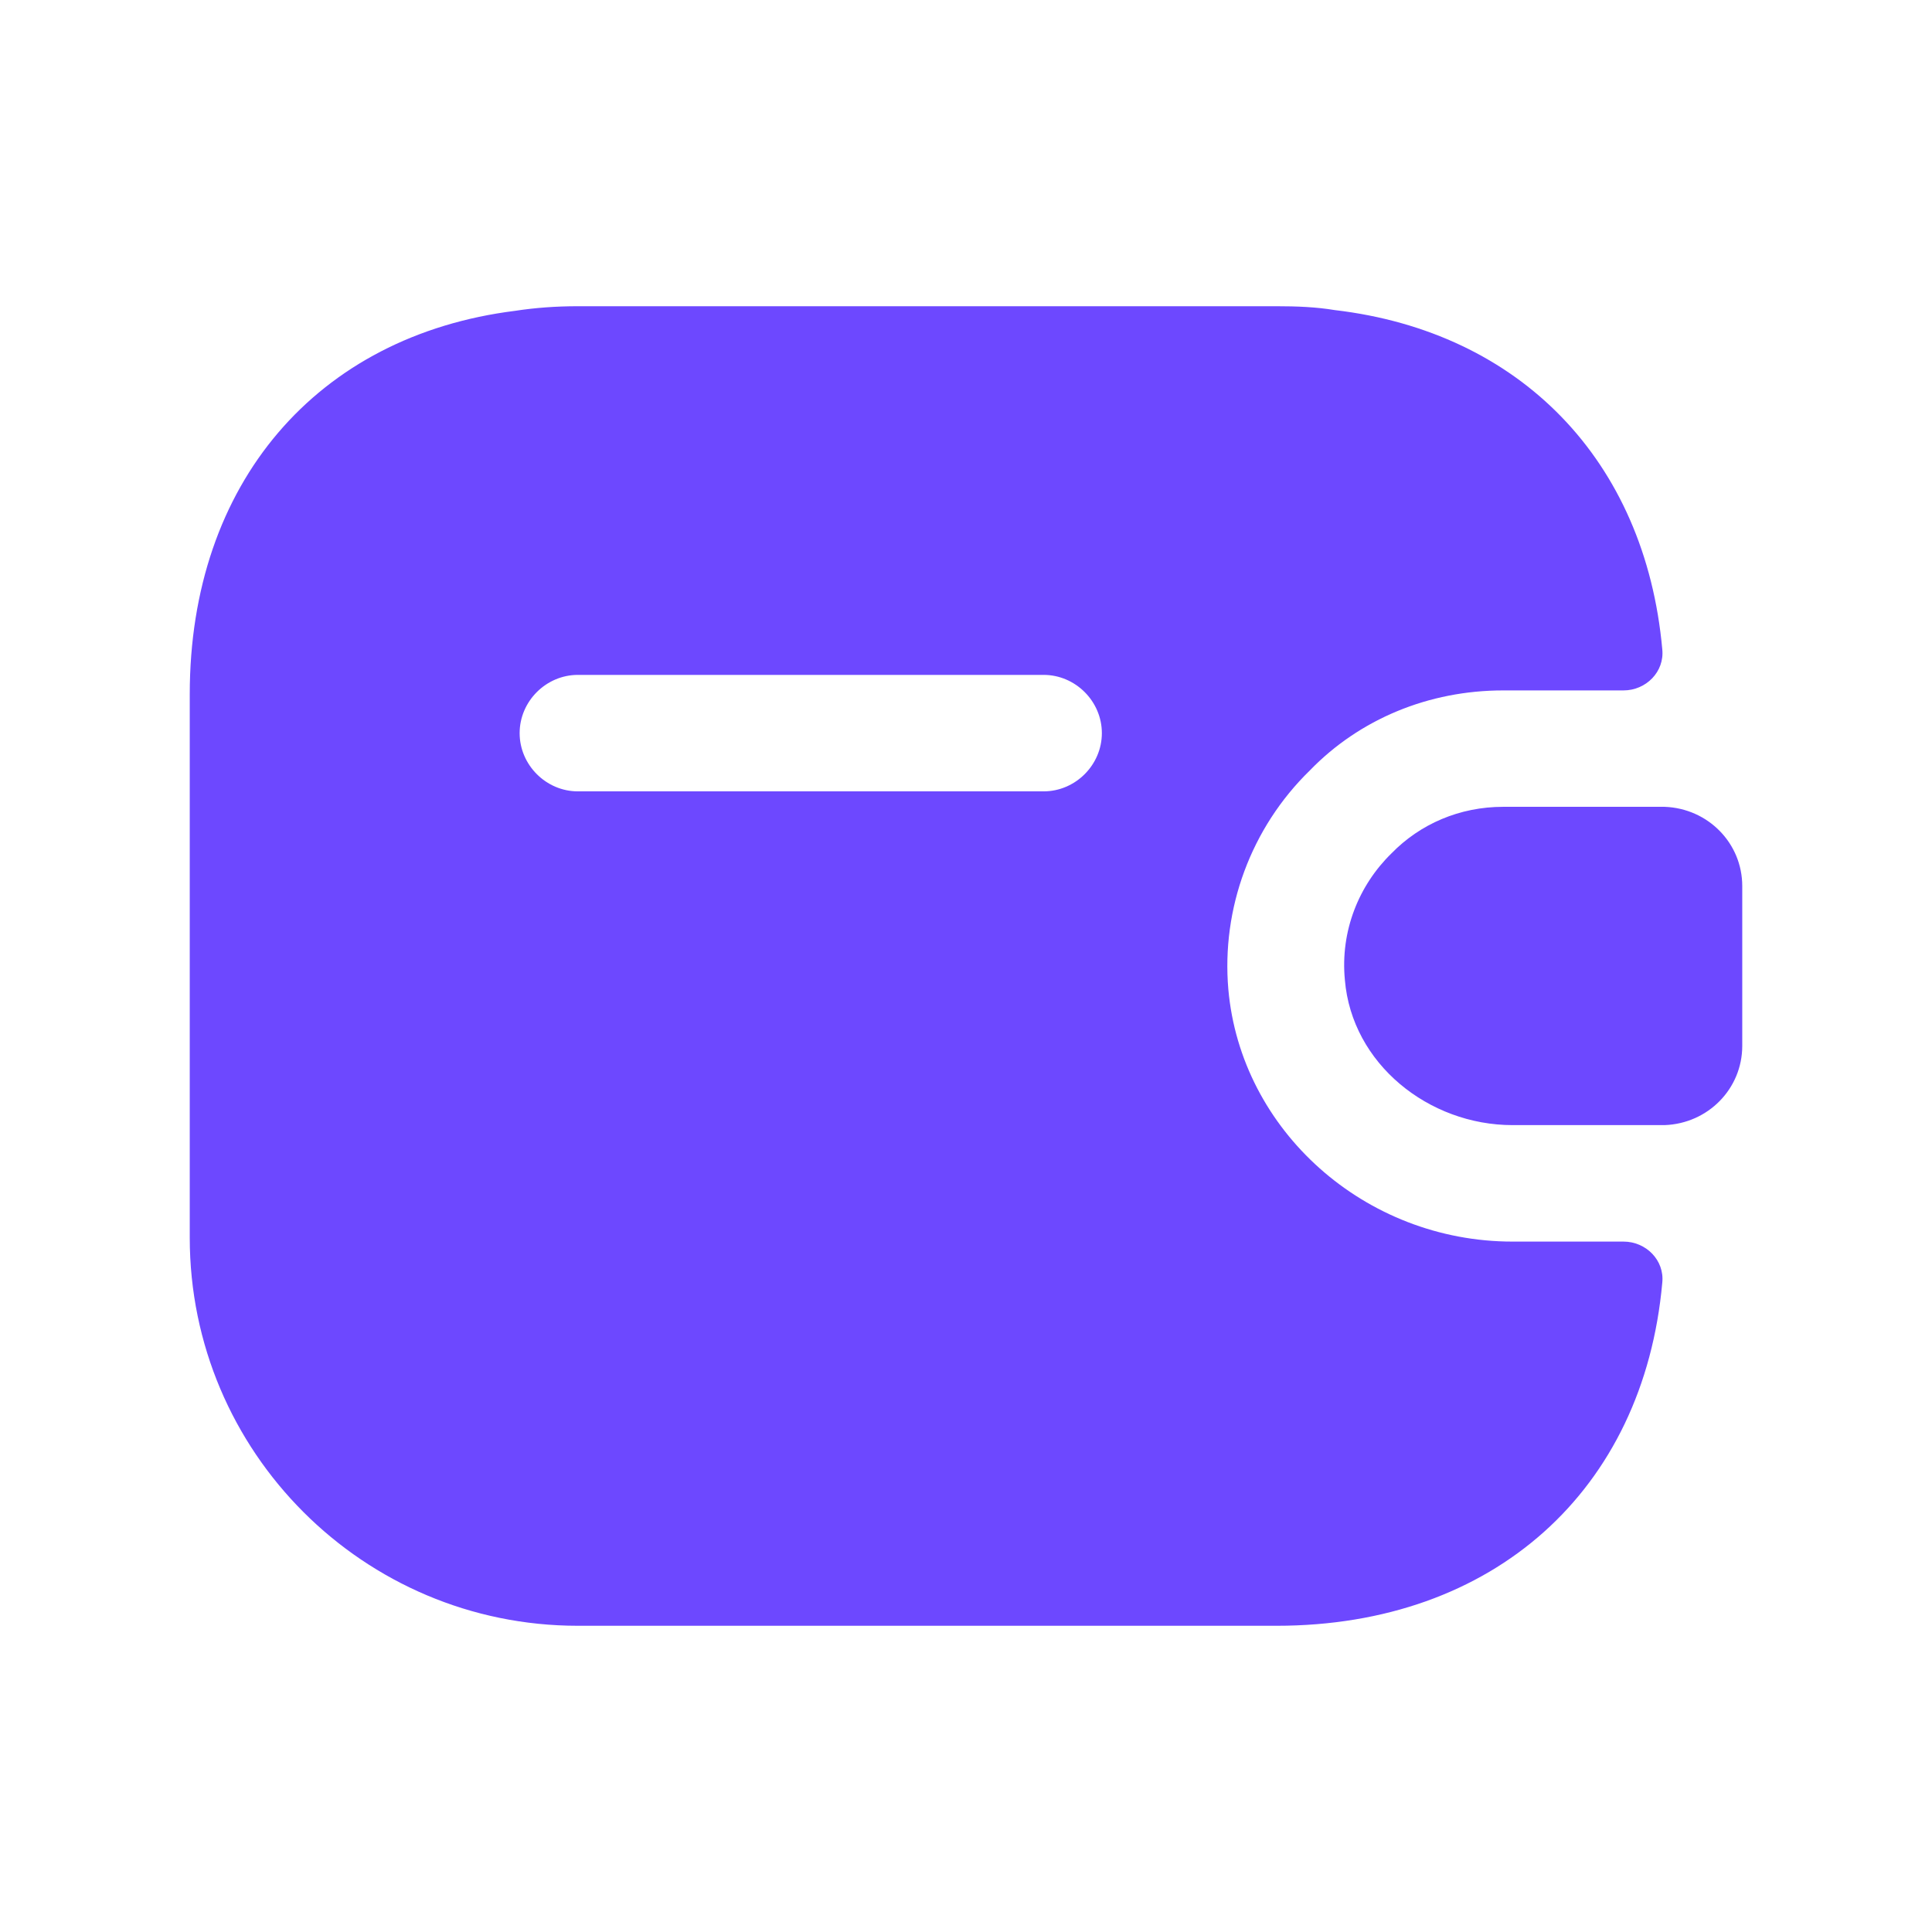 <svg width="28" height="28" viewBox="0 0 28 28" fill="none" xmlns="http://www.w3.org/2000/svg">
<g id="vuesax/bold/wallet-2">
<g id="wallet-2">
<path id="Vector" d="M25.25 12.841V15.158C25.25 15.777 24.756 16.283 24.125 16.306H21.921C20.706 16.306 19.592 15.417 19.491 14.202C19.423 13.493 19.693 12.83 20.166 12.368C20.582 11.941 21.155 11.693 21.785 11.693H24.125C24.756 11.716 25.25 12.222 25.25 12.841Z" fill="#6D48FF"/>
<path id="Vector_2" d="M23.529 17.994H21.92C19.782 17.994 17.983 16.385 17.802 14.338C17.701 13.168 18.129 11.998 18.984 11.165C19.704 10.422 20.705 10.006 21.785 10.006H23.529C23.855 10.006 24.125 9.736 24.091 9.41C23.844 6.676 22.032 4.809 19.344 4.494C19.074 4.449 18.793 4.438 18.5 4.438H8.375C8.06 4.438 7.756 4.46 7.464 4.505C4.595 4.865 2.75 7.003 2.75 10.062V17.938C2.75 21.043 5.27 23.562 8.375 23.562H18.5C21.65 23.562 23.821 21.594 24.091 18.59C24.125 18.264 23.855 17.994 23.529 17.994ZM15.125 11.469H8.375C7.914 11.469 7.531 11.086 7.531 10.625C7.531 10.164 7.914 9.781 8.375 9.781H15.125C15.586 9.781 15.969 10.164 15.969 10.625C15.969 11.086 15.586 11.469 15.125 11.469Z" fill="#6D48FF"/>
</g>
</g>
</svg>
